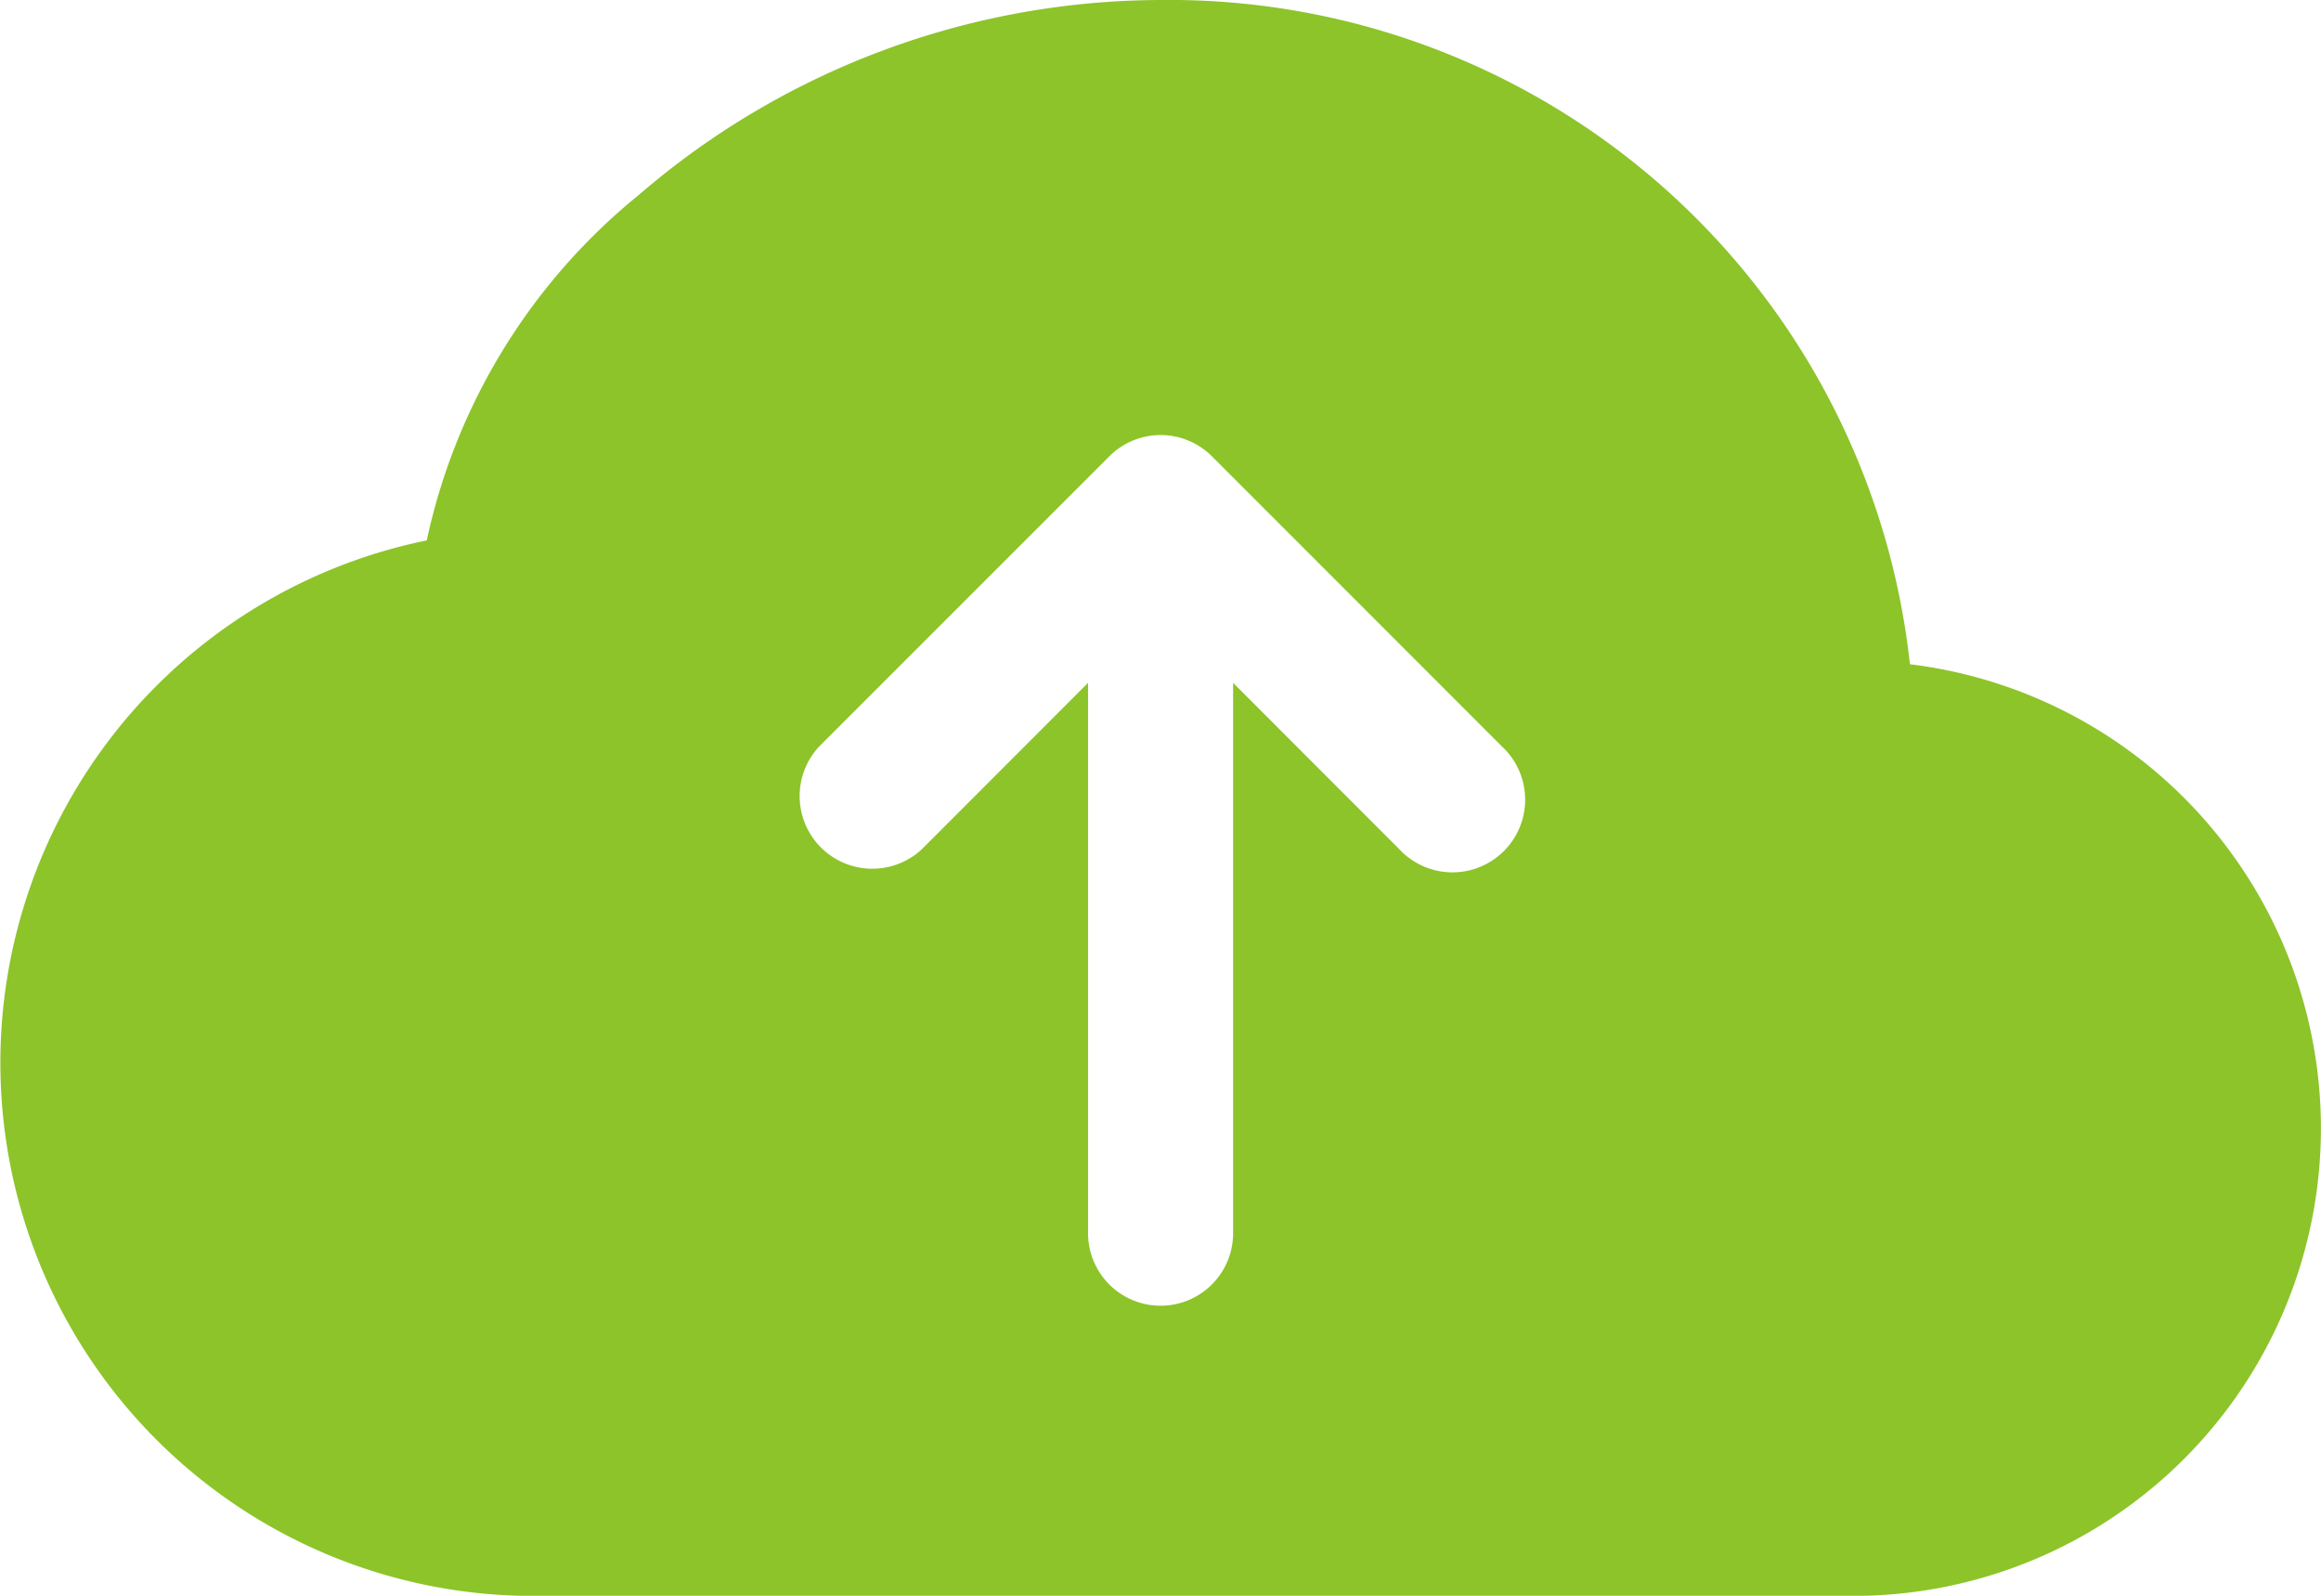 <svg xmlns="http://www.w3.org/2000/svg" width="26.351" height="18.116" viewBox="0 0 26.351 18.116">
  <path id="ic-cloud-arrow-up-fill" d="M13.176,2A9.108,9.108,0,0,0,7.256,4.21,6.926,6.926,0,0,0,4.845,8.135,6.053,6.053,0,0,0,6.227,20.116H20.895a5.308,5.308,0,0,0,.789-10.575A8.458,8.458,0,0,0,13.176,2m3.877,8.475a.825.825,0,1,1-1.166,1.166L14,9.752V16a.823.823,0,1,1-1.647,0V9.752l-1.887,1.889A.825.825,0,0,1,9.3,10.475l3.294-3.294a.823.823,0,0,1,1.166,0Z" transform="translate(0 -2)" fill="#8cc42a"/>
</svg>
